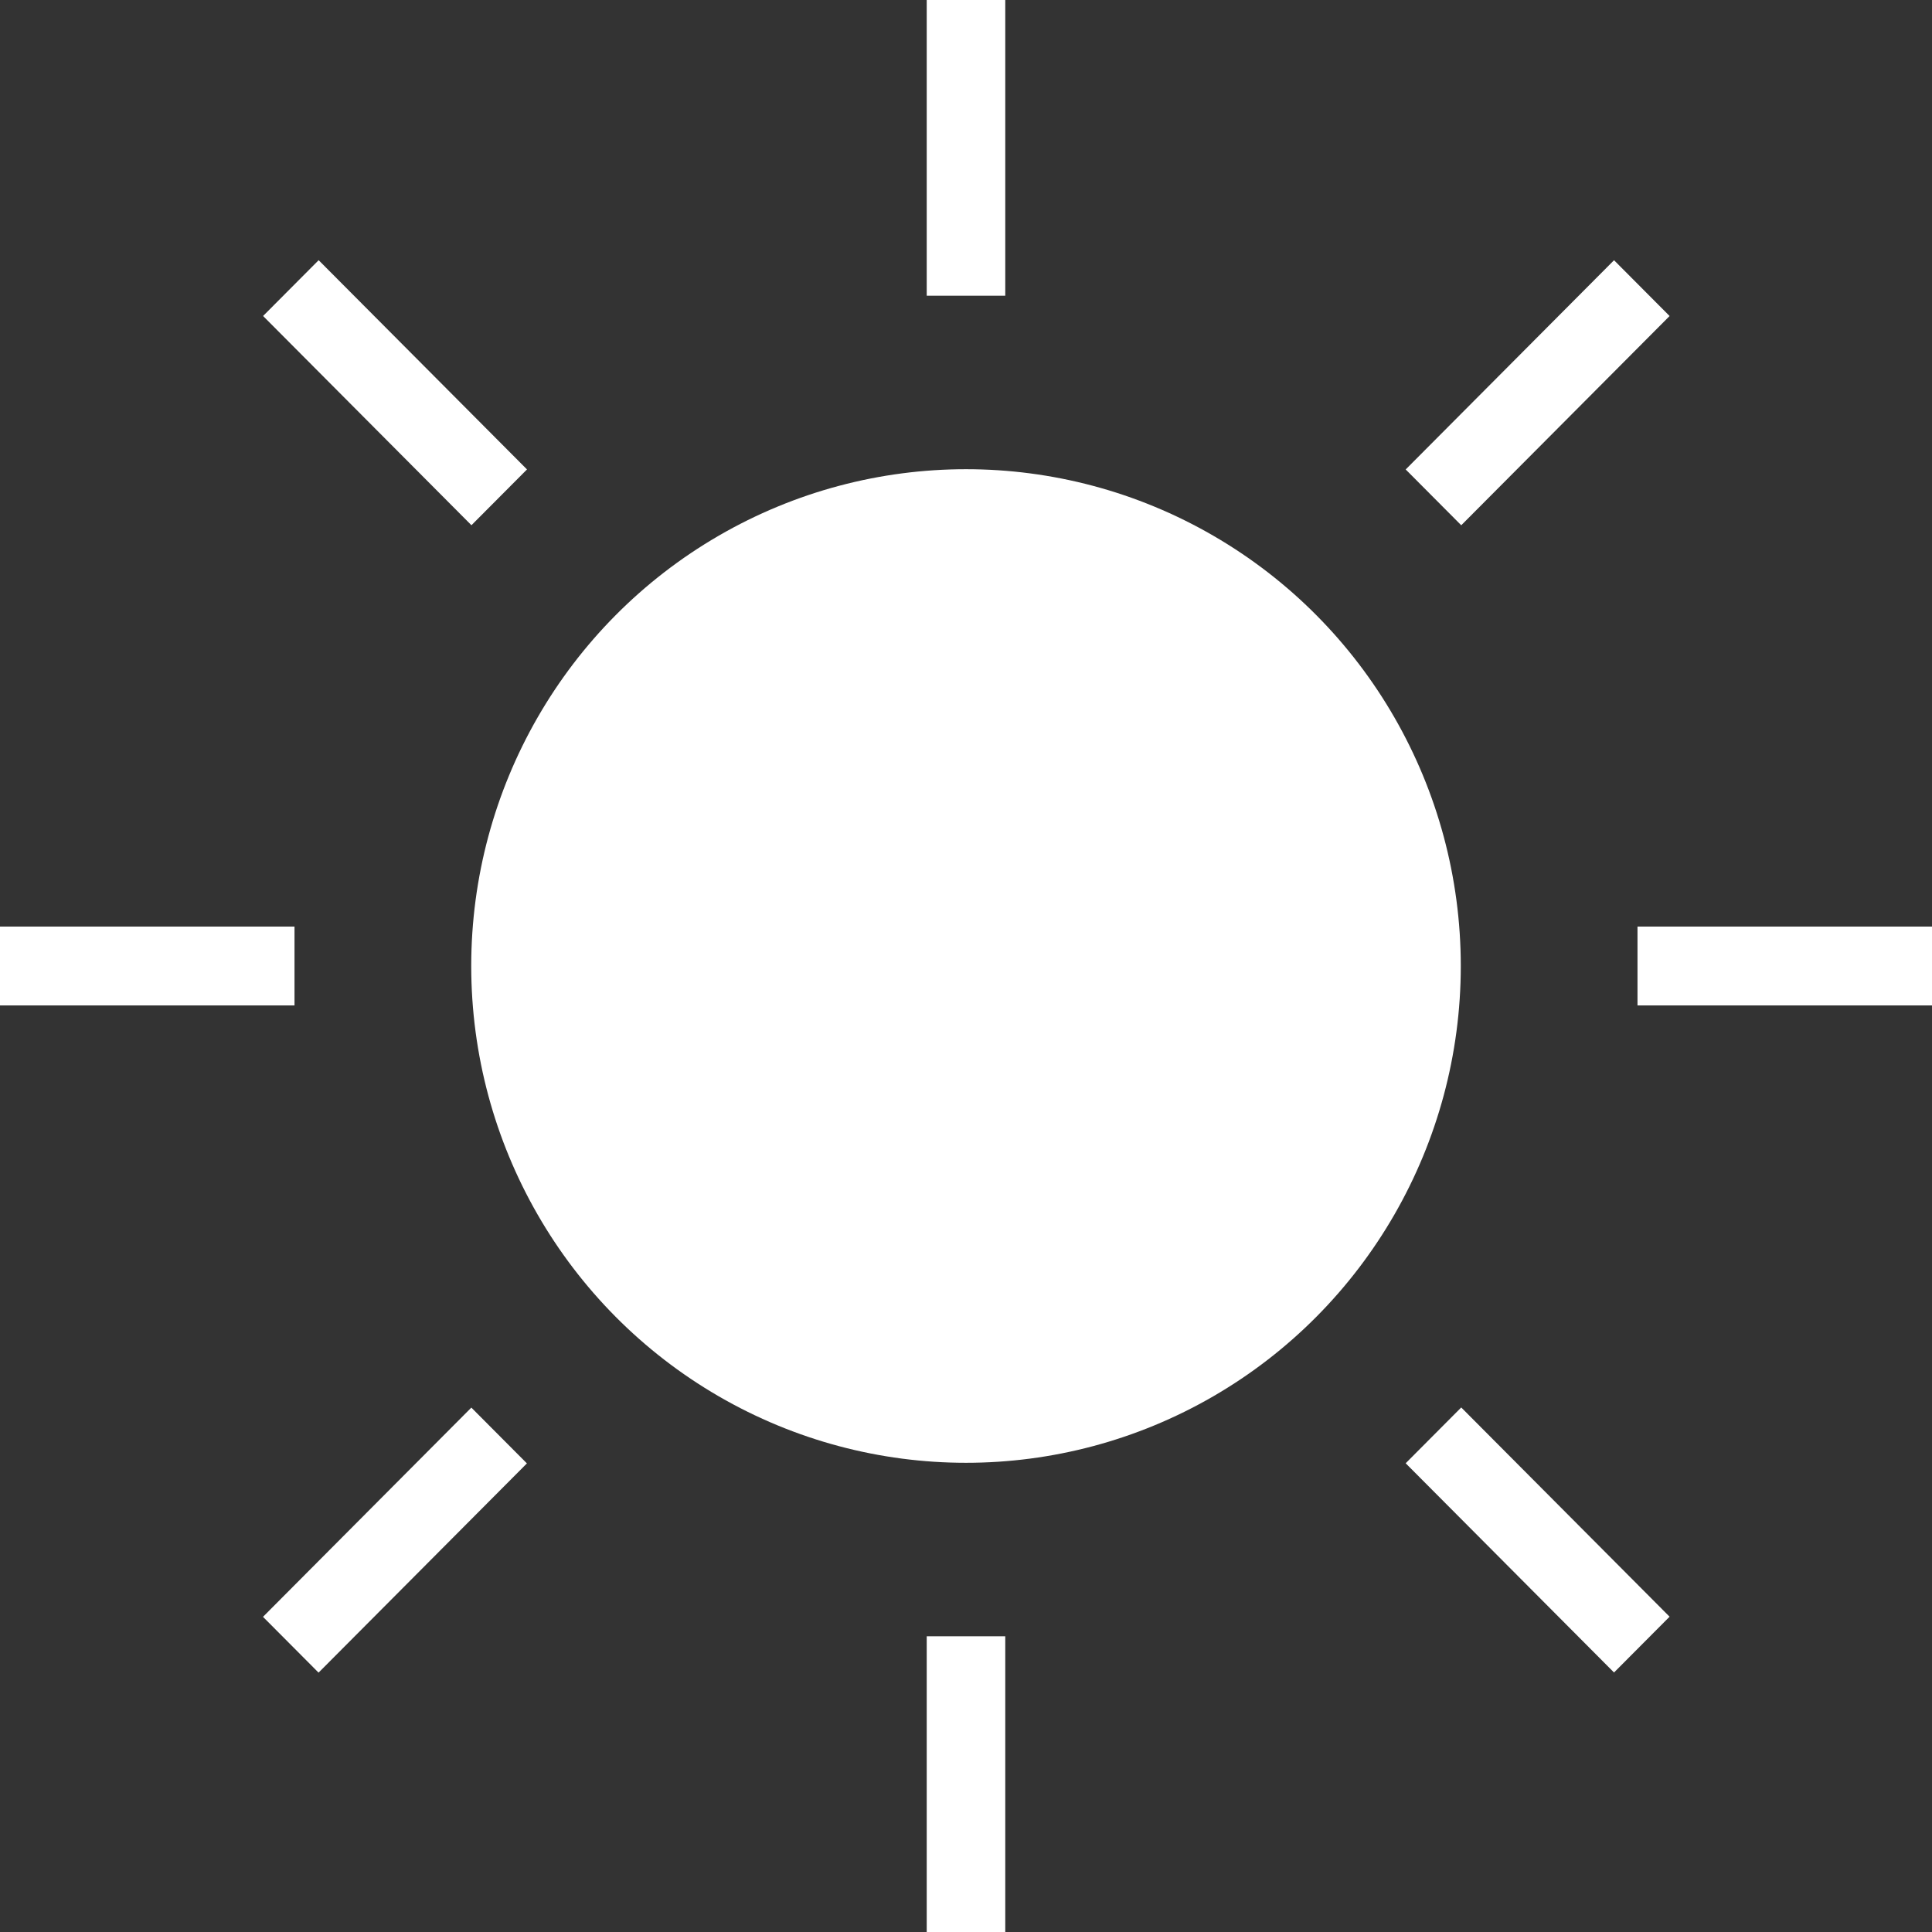 <svg width="500" height="500" viewBox="0 0 500 500" fill="none" xmlns="http://www.w3.org/2000/svg">
<rect x="0" y="0" width="500" height="500" fill="#333333" stroke="none"/>
<g clip-path="url(#clip0_17_254)">
<ellipse cx="250.002" cy="250" rx="128.049" ry="128.571" fill="white"/>
<rect x="239.836" width="20.325" height="76.531" fill="white"/>
<rect x="239.836" y="423.469" width="20.325" height="76.531" fill="white"/>
<rect width="20.367" height="76.375" transform="matrix(0.706 0.709 -0.706 0.709 417.711 67.347)" fill="white"/>
<rect width="20.367" height="76.375" transform="matrix(0.706 -0.709 0.706 0.709 68.086 81.778)" fill="white"/>
<rect width="20.367" height="76.375" transform="matrix(0.706 0.709 -0.706 0.709 121.984 364.286)" fill="white"/>
<rect x="500" y="239.796" width="20.408" height="76.219" transform="rotate(90 500 239.796)" fill="white"/>
<rect x="76.219" y="239.796" width="20.408" height="76.219" transform="rotate(90 76.219 239.796)" fill="white"/>
<rect width="20.367" height="76.375" transform="matrix(-0.706 0.709 -0.706 -0.709 432.086 418.401)" fill="white"/>
</g>
<defs>
<clipPath id="clip0_17_254">
<rect width="500" height="500" fill="white"/>
</clipPath>
</defs>
</svg>
